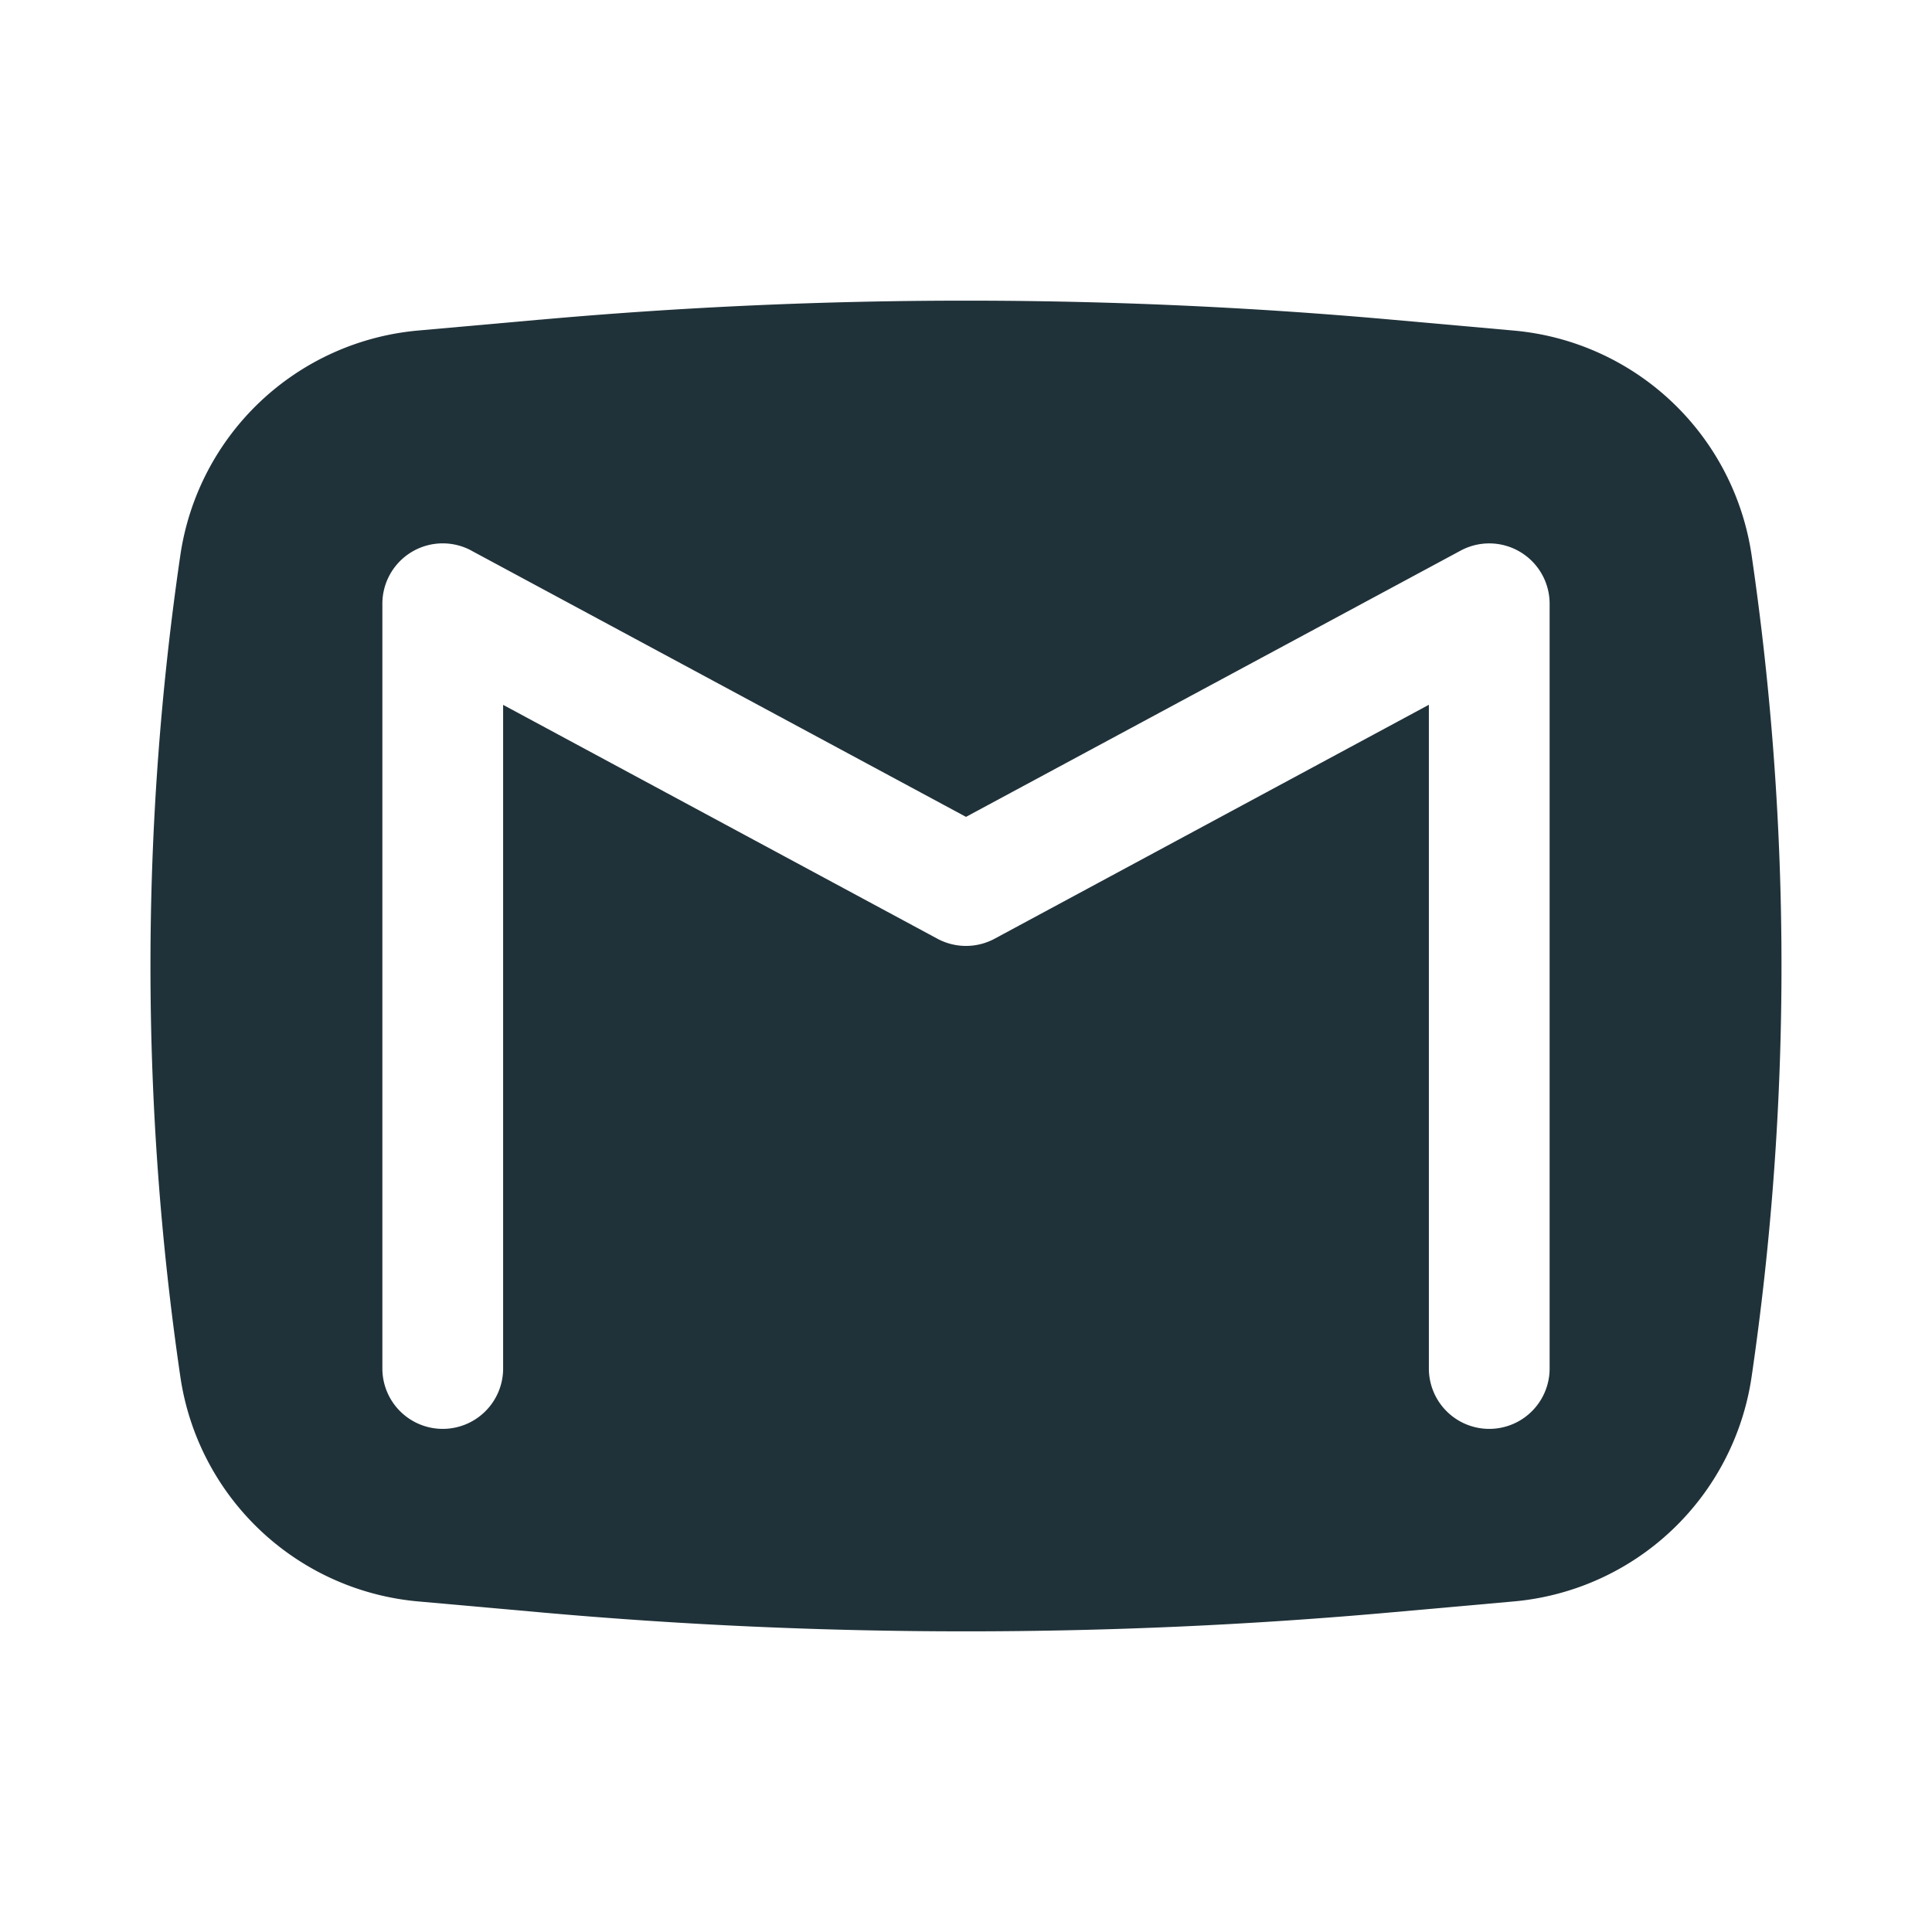 <svg xmlns="http://www.w3.org/2000/svg" fill="none" viewBox="0 0 48 48"><path fill="#203239" fill-rule="evenodd" d="M13.423 7.942c7.037-.63 14.117-.63 21.154 0l3.034.271a6.561 6.561 0 0 1 5.908 5.586 70.515 70.515 0 0 1 0 20.402 6.561 6.561 0 0 1-5.908 5.586l-3.034.271c-7.037.63-14.117.63-21.154 0l-3.034-.271A6.561 6.561 0 0 1 4.48 34.2a70.517 70.517 0 0 1 0-20.402 6.561 6.561 0 0 1 5.908-5.586l3.034-.271zm-1.712 5.737A1.5 1.5 0 0 0 9.5 15v19a1.5 1.5 0 1 0 3 0V17.512l10.789 5.81a1.5 1.5 0 0 0 1.422 0L35.5 17.51V34a1.5 1.5 0 1 0 3 0V15a1.5 1.5 0 0 0-2.211-1.32L24 20.295 11.711 13.68z" clip-rule="evenodd"/></svg>